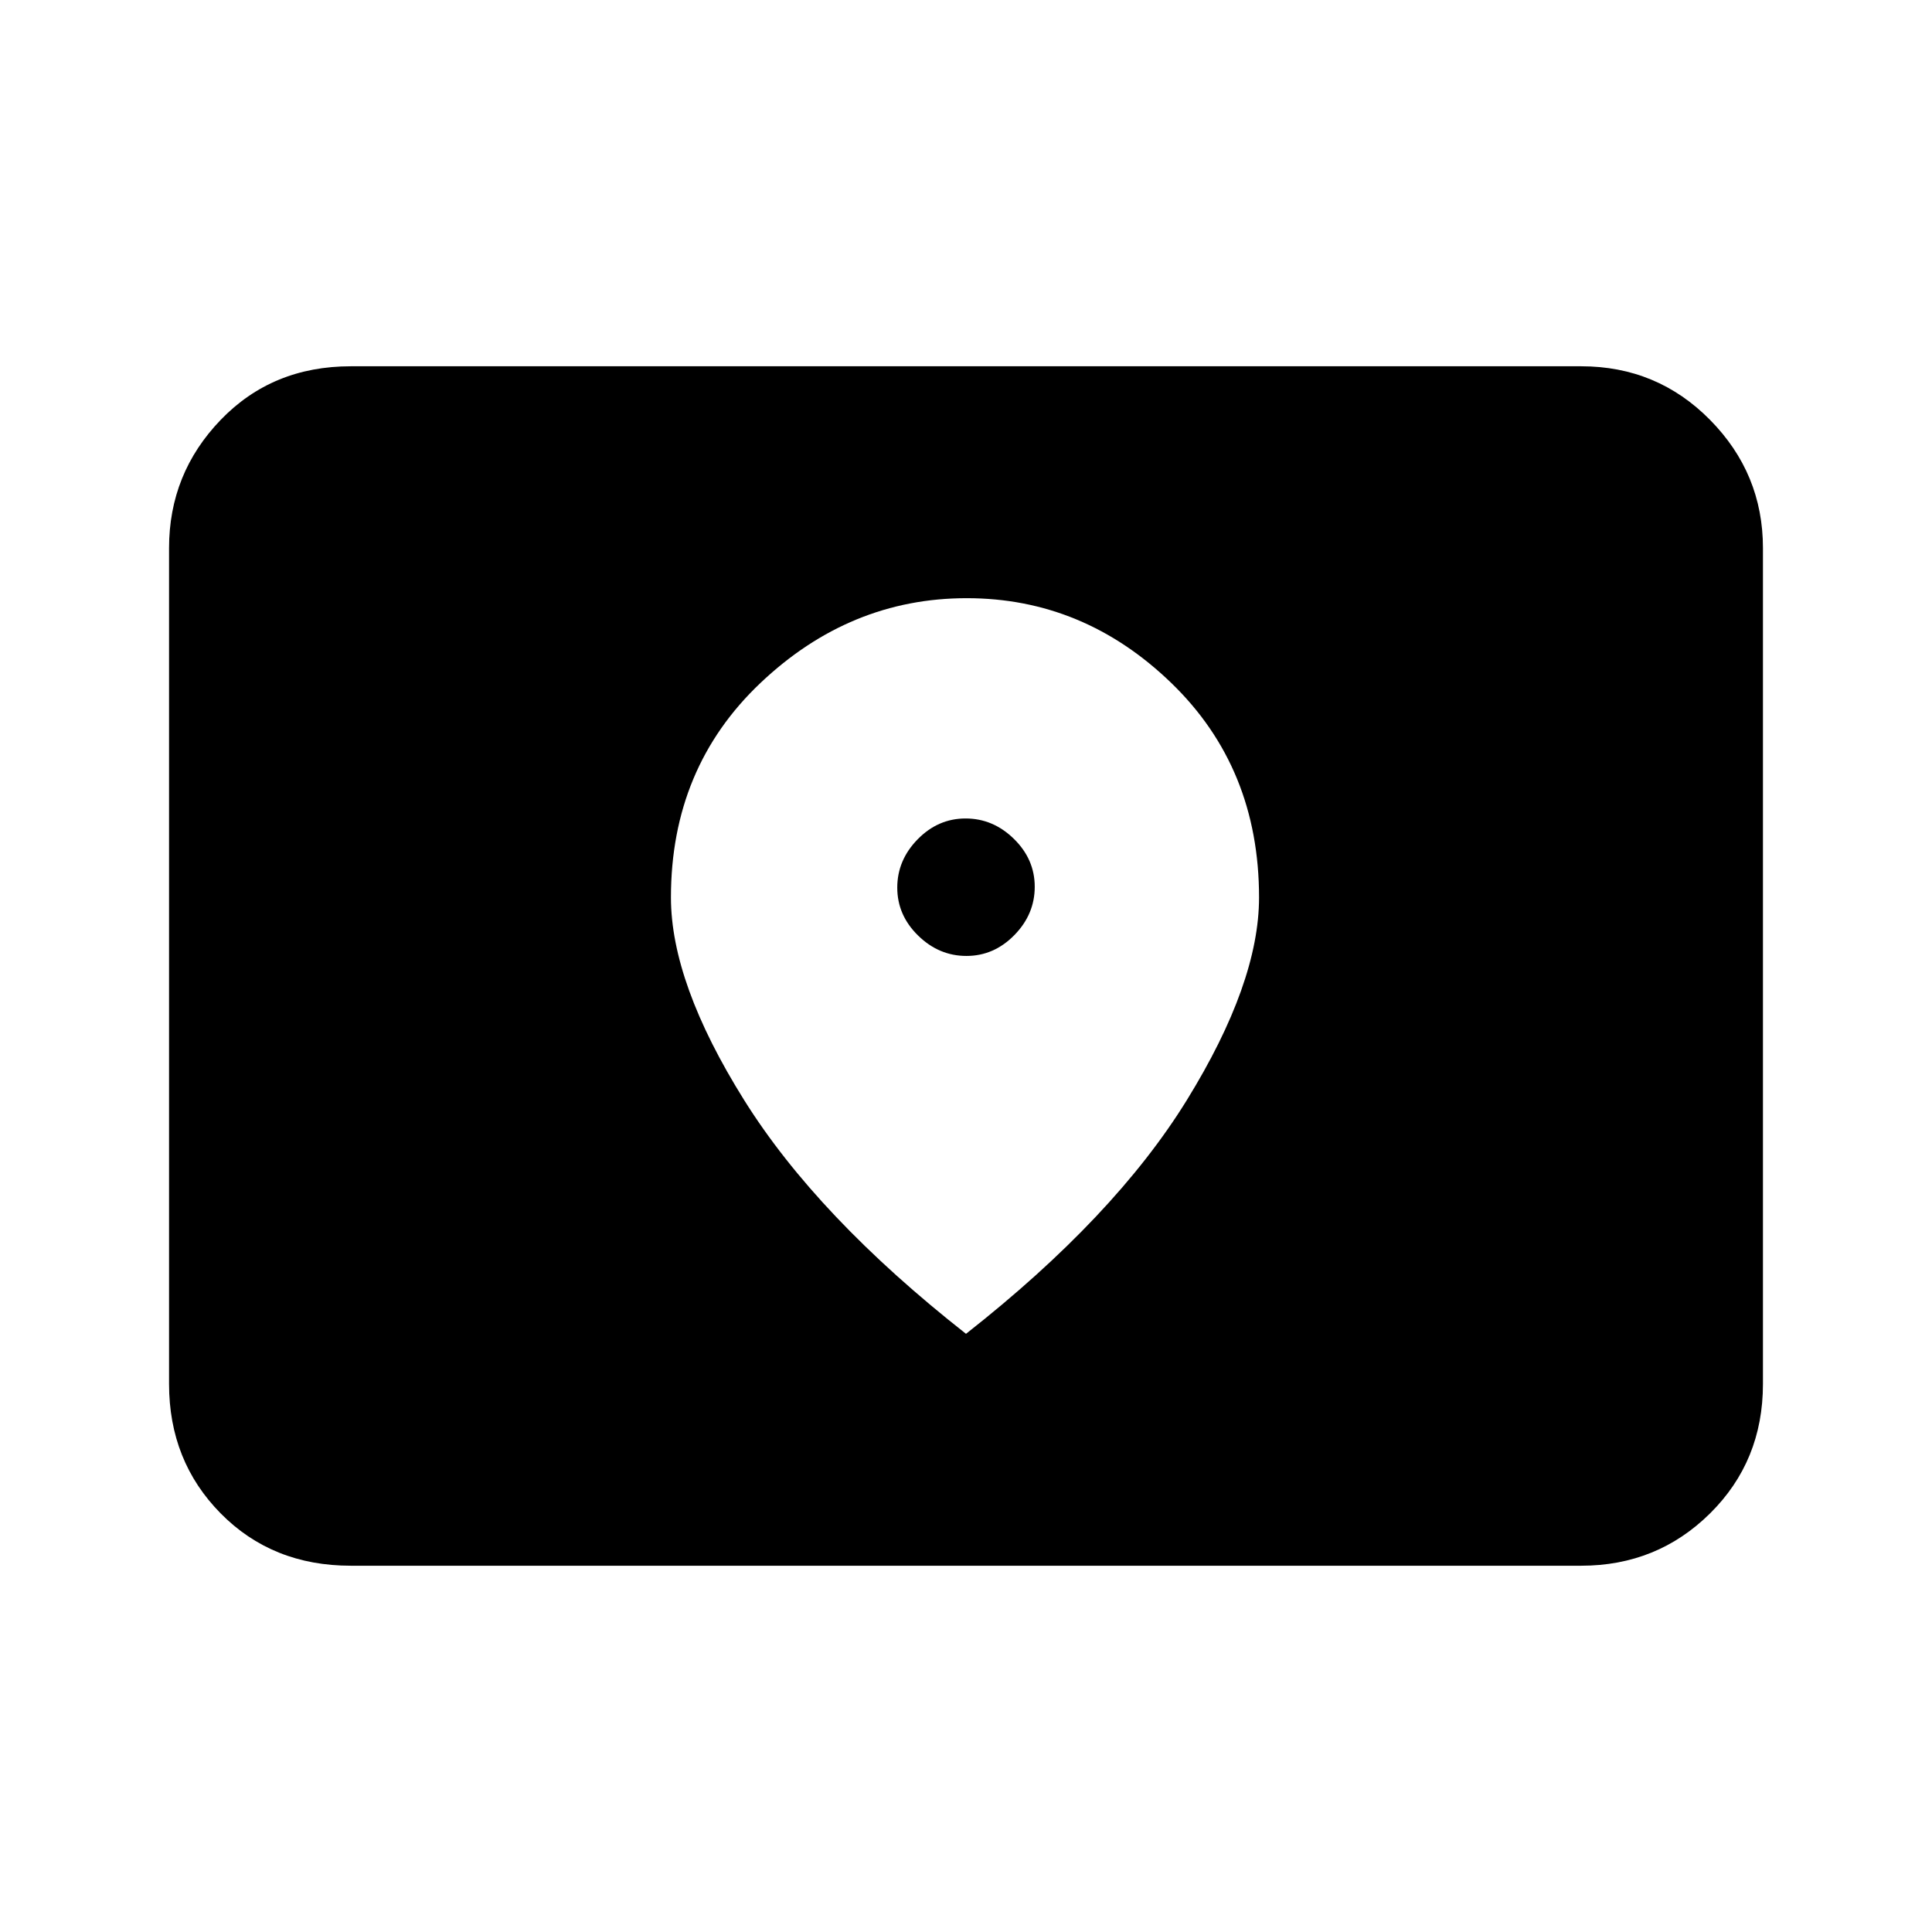<svg xmlns="http://www.w3.org/2000/svg" height="20" viewBox="0 -960 960 960" width="20"><path d="M174.309-182.001q-39.008 0-64.658-26t-25.65-64.308v-415.382q0-37.033 25.65-63.67 25.65-26.638 64.658-26.638h611.382q37.733 0 64.02 26.638 26.288 26.637 26.288 63.67v415.382q0 38.308-26.288 64.308-26.287 26-64.02 26H174.309ZM480.211-485q-13.672 0-24.018-10.136-10.347-10.135-10.347-23.807 0-13.672 10.136-24.018t23.807-10.346q13.672 0 24.018 10.135 10.347 10.136 10.347 23.808t-10.136 24.018Q493.882-485 480.211-485ZM480-297.232q73.922-58.077 109.768-116.192 35.846-58.115 35.846-100.651 0-64.381-43.584-106.537-43.584-42.156-101.662-42.156t-102.53 42.156q-44.452 42.156-44.452 106.537 0 42.536 36.346 100.651Q406.078-355.309 480-297.232Z"/></svg>